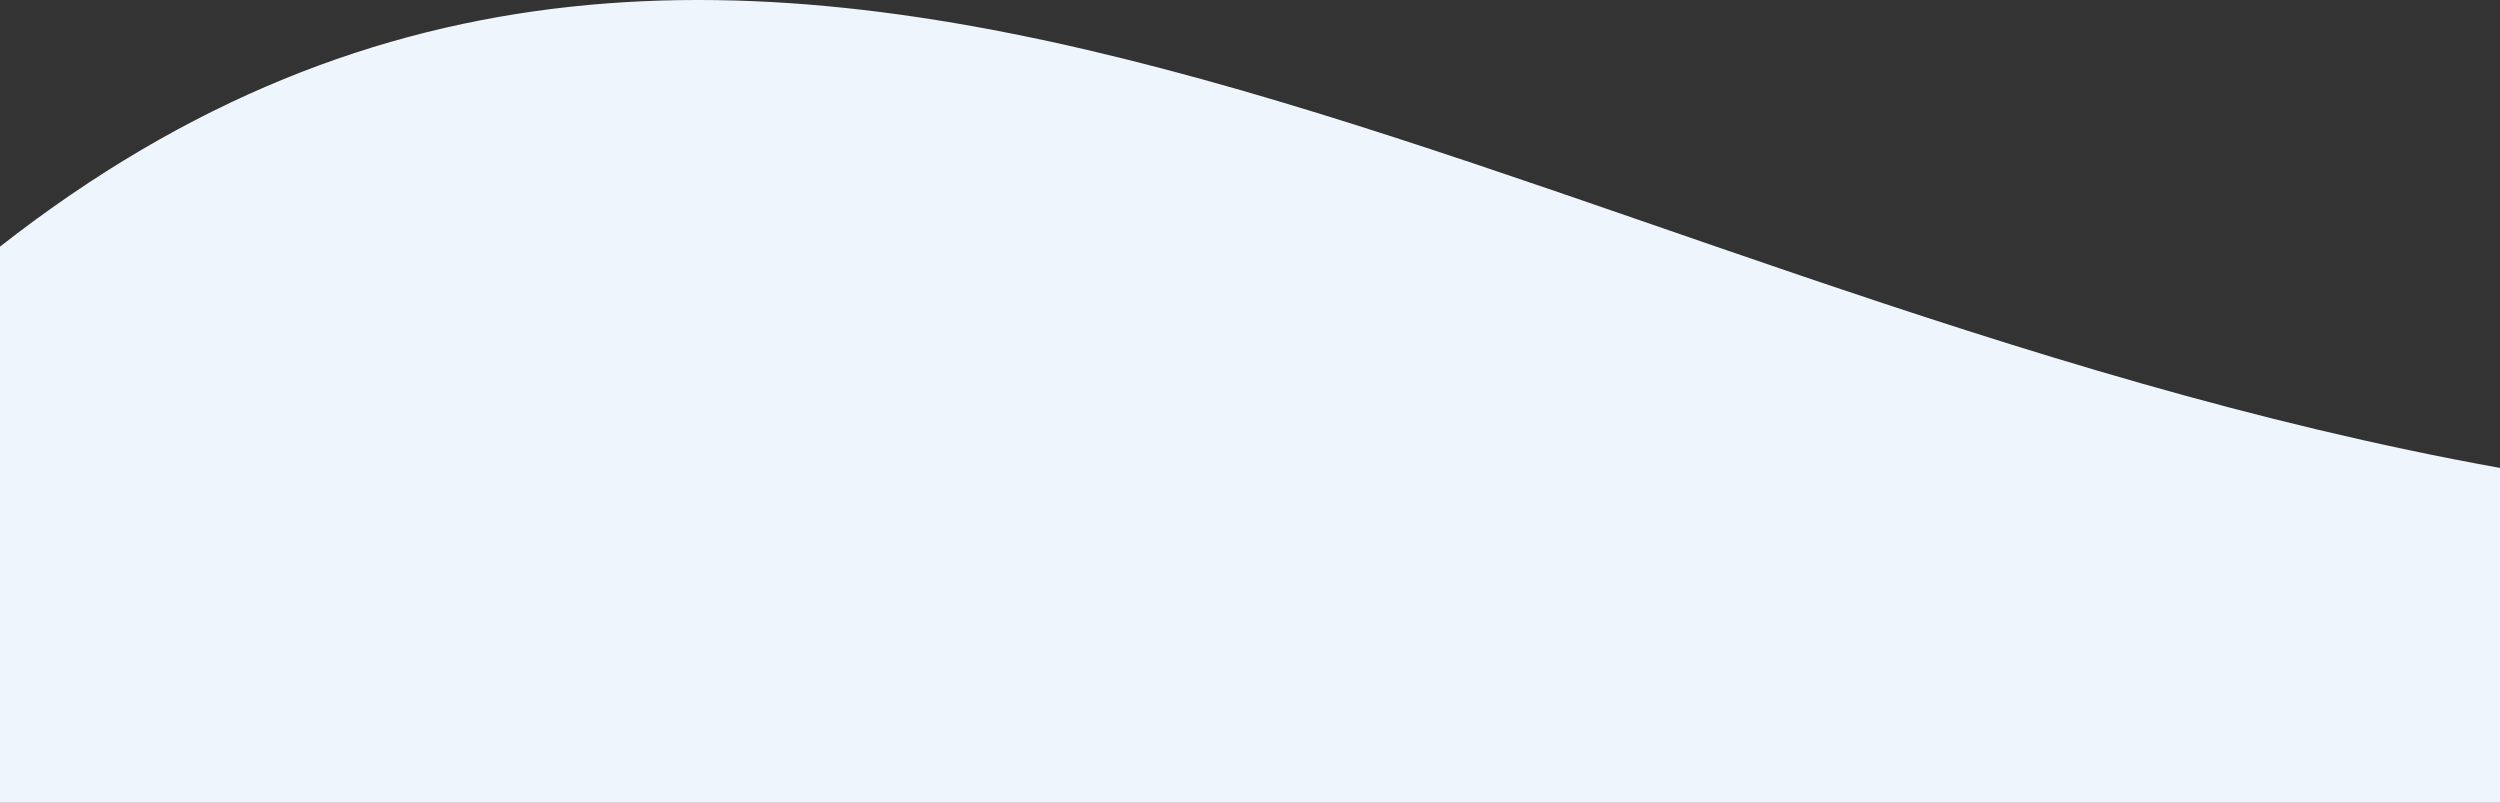 <svg width="1420" height="456" viewBox="0 0 1420 456" fill="none" xmlns="http://www.w3.org/2000/svg">
<rect x="0" y="0" width="1420" height="456" fill="#333333" stroke="none"/>
<path d="M3.15152e-05 140.082C429 -195.858 860.272 164.965 1420 265.779L1420 456L7.97296e-05 456L3.15152e-05 140.082Z" fill="#EEF5FC"/>
</svg>
